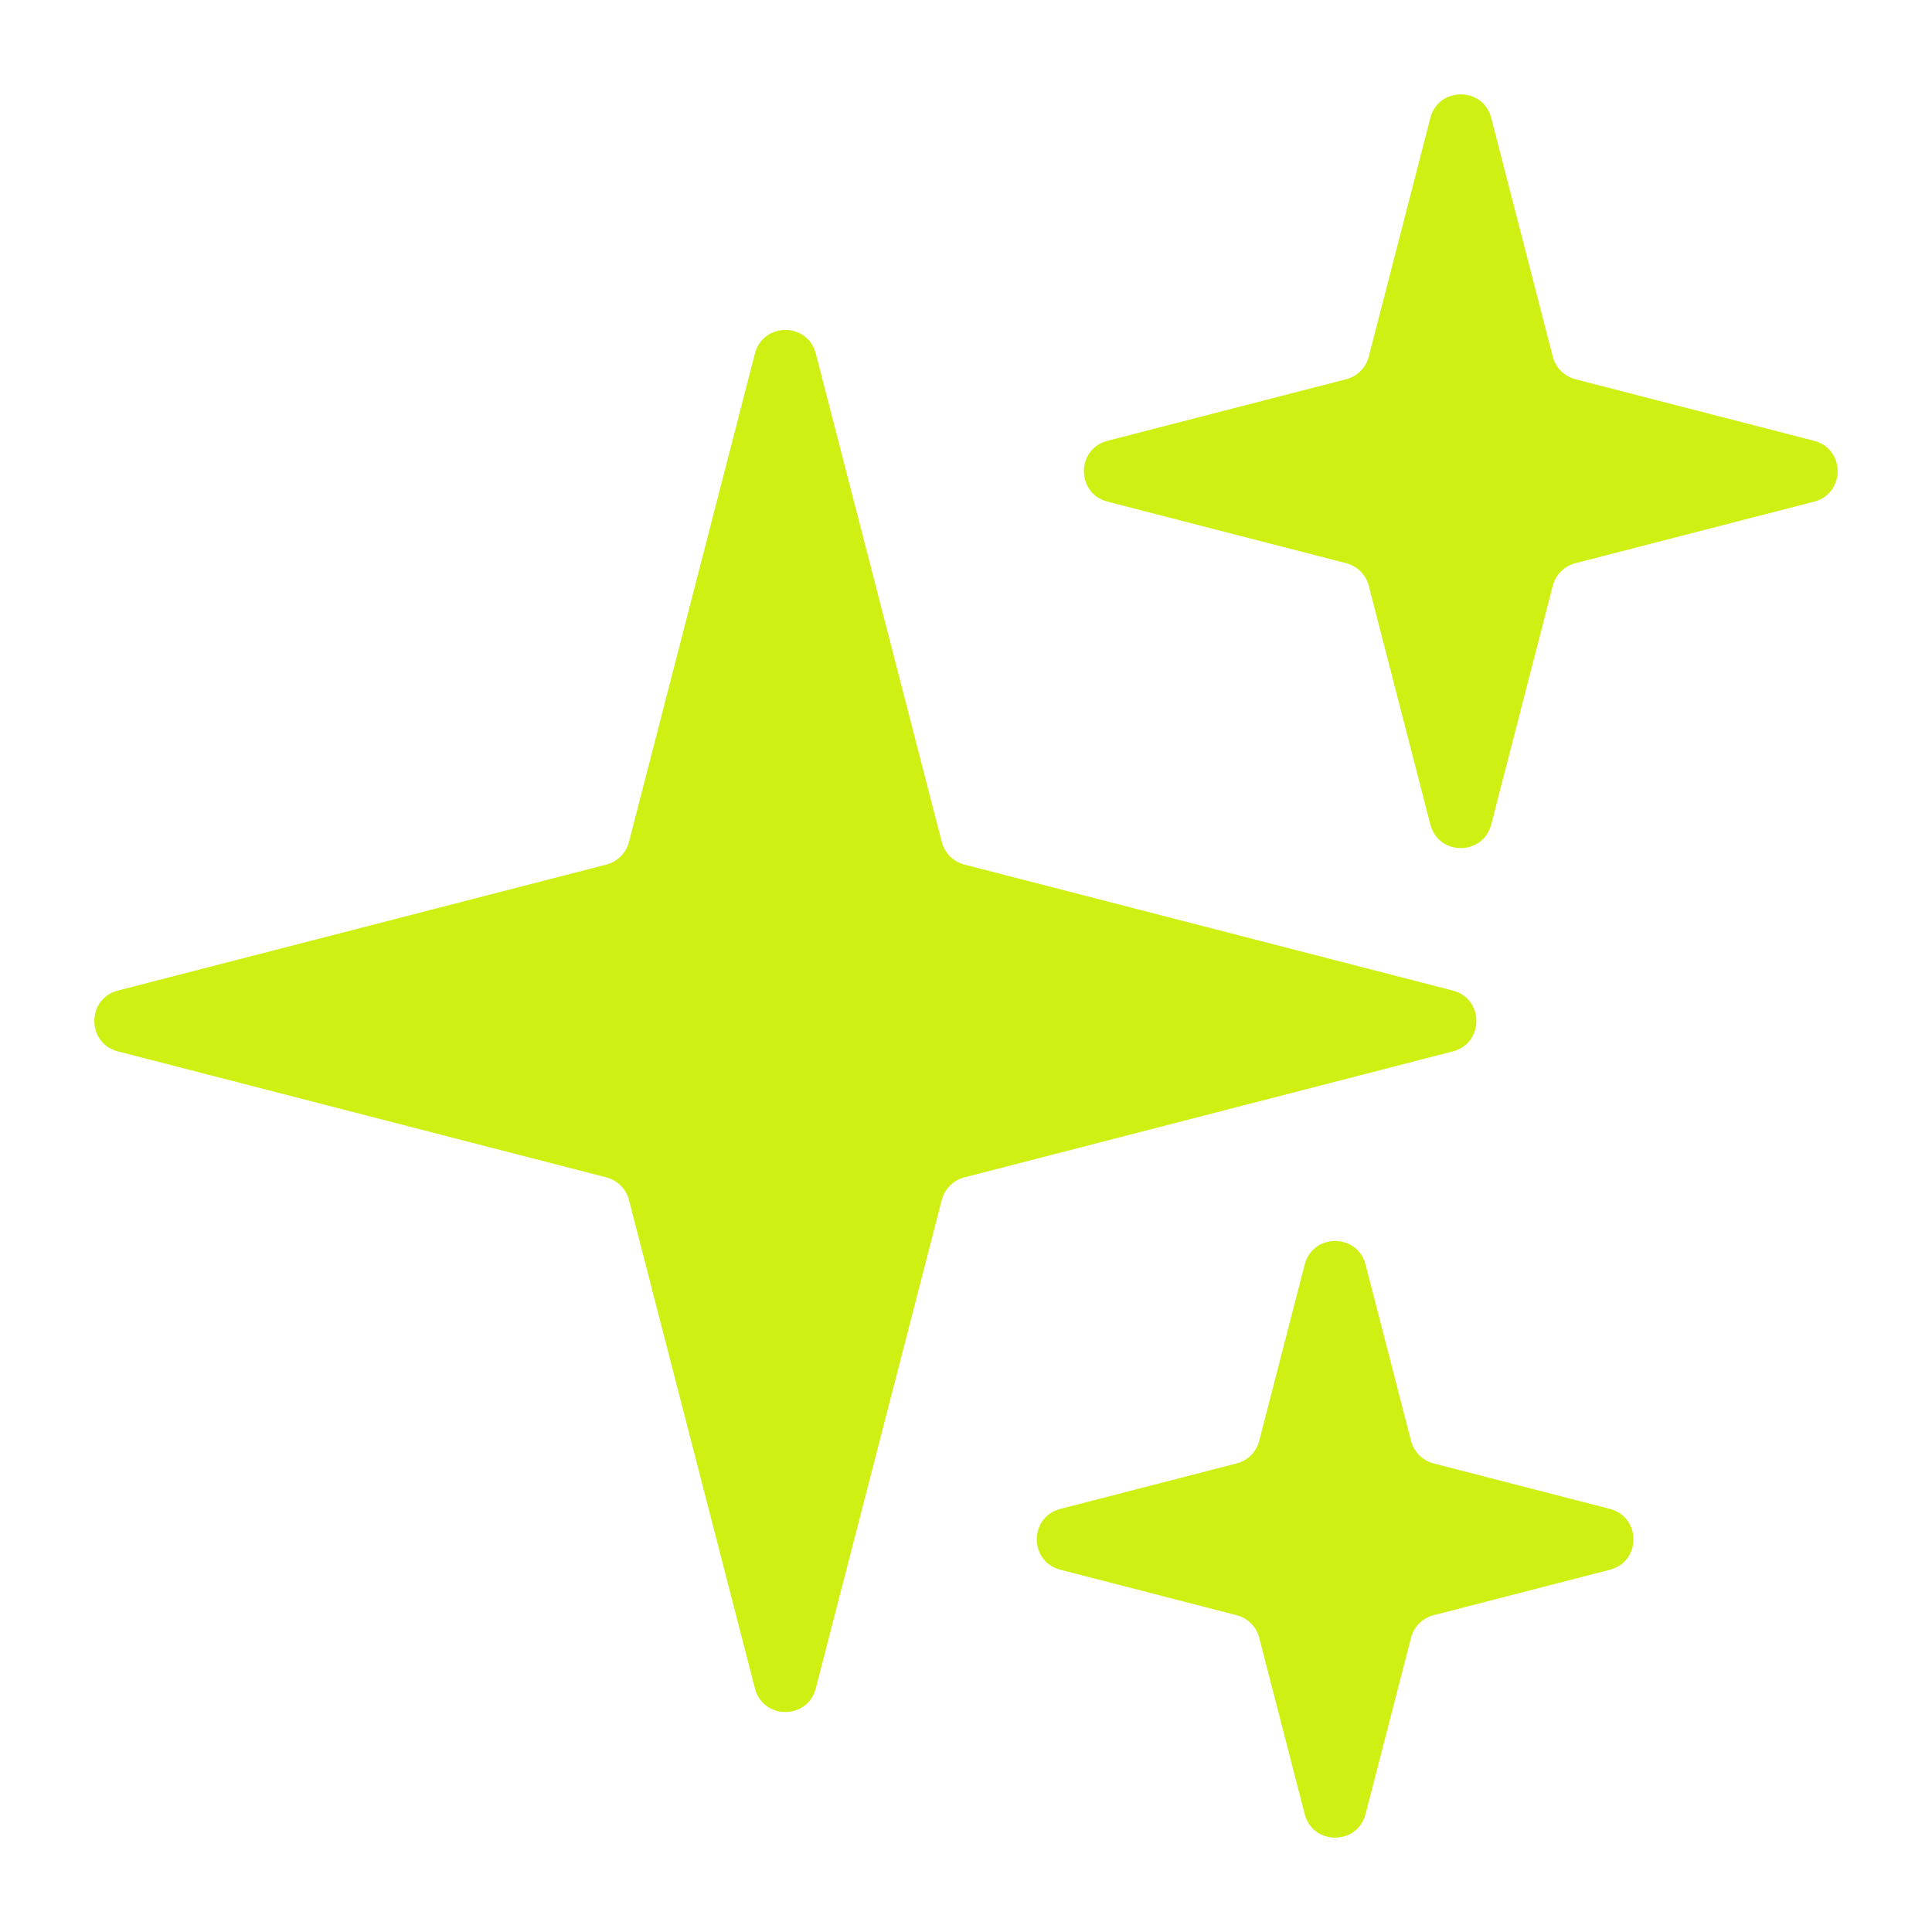 <svg width="123" height="123" viewBox="0 0 123 123" fill="none" xmlns="http://www.w3.org/2000/svg">
<path d="M48.063 22.507C48.58 20.507 51.42 20.507 51.937 22.507L59.958 53.605C60.14 54.309 60.691 54.86 61.395 55.042L92.493 63.063C94.493 63.58 94.493 66.421 92.493 66.937L61.395 74.958C60.691 75.14 60.14 75.691 59.958 76.395L51.937 107.493C51.42 109.493 48.58 109.493 48.063 107.493L40.042 76.395C39.86 75.691 39.309 75.14 38.605 74.958L7.507 66.937C5.507 66.421 5.507 63.58 7.507 63.063L38.605 55.042C39.309 54.86 39.86 54.309 40.042 53.605L48.063 22.507Z" fill="#CFF012"/>
<path d="M83.063 80.507C83.579 78.507 86.421 78.507 86.937 80.507L89.832 91.731C90.014 92.436 90.564 92.986 91.269 93.168L102.493 96.063C104.493 96.579 104.493 99.421 102.493 99.937L91.269 102.832C90.564 103.014 90.014 103.564 89.832 104.269L86.937 115.493C86.421 117.493 83.579 117.493 83.063 115.493L80.168 104.269C79.986 103.564 79.436 103.014 78.731 102.832L67.507 99.937C65.507 99.421 65.507 96.579 67.507 96.063L78.731 93.168C79.436 92.986 79.986 92.436 80.168 91.731L83.063 80.507Z" fill="#CFF012"/>
<path d="M91.063 7.507C91.579 5.507 94.421 5.507 94.937 7.507L98.857 22.706C99.039 23.411 99.589 23.961 100.294 24.143L115.493 28.063C117.493 28.579 117.493 31.421 115.493 31.937L100.294 35.857C99.589 36.039 99.039 36.589 98.857 37.294L94.937 52.493C94.421 54.493 91.579 54.493 91.063 52.493L87.143 37.294C86.961 36.589 86.411 36.039 85.706 35.857L70.507 31.937C68.507 31.421 68.507 28.579 70.507 28.063L85.706 24.143C86.411 23.961 86.961 23.411 87.143 22.706L91.063 7.507Z" fill="#CFF012"/>
</svg>
